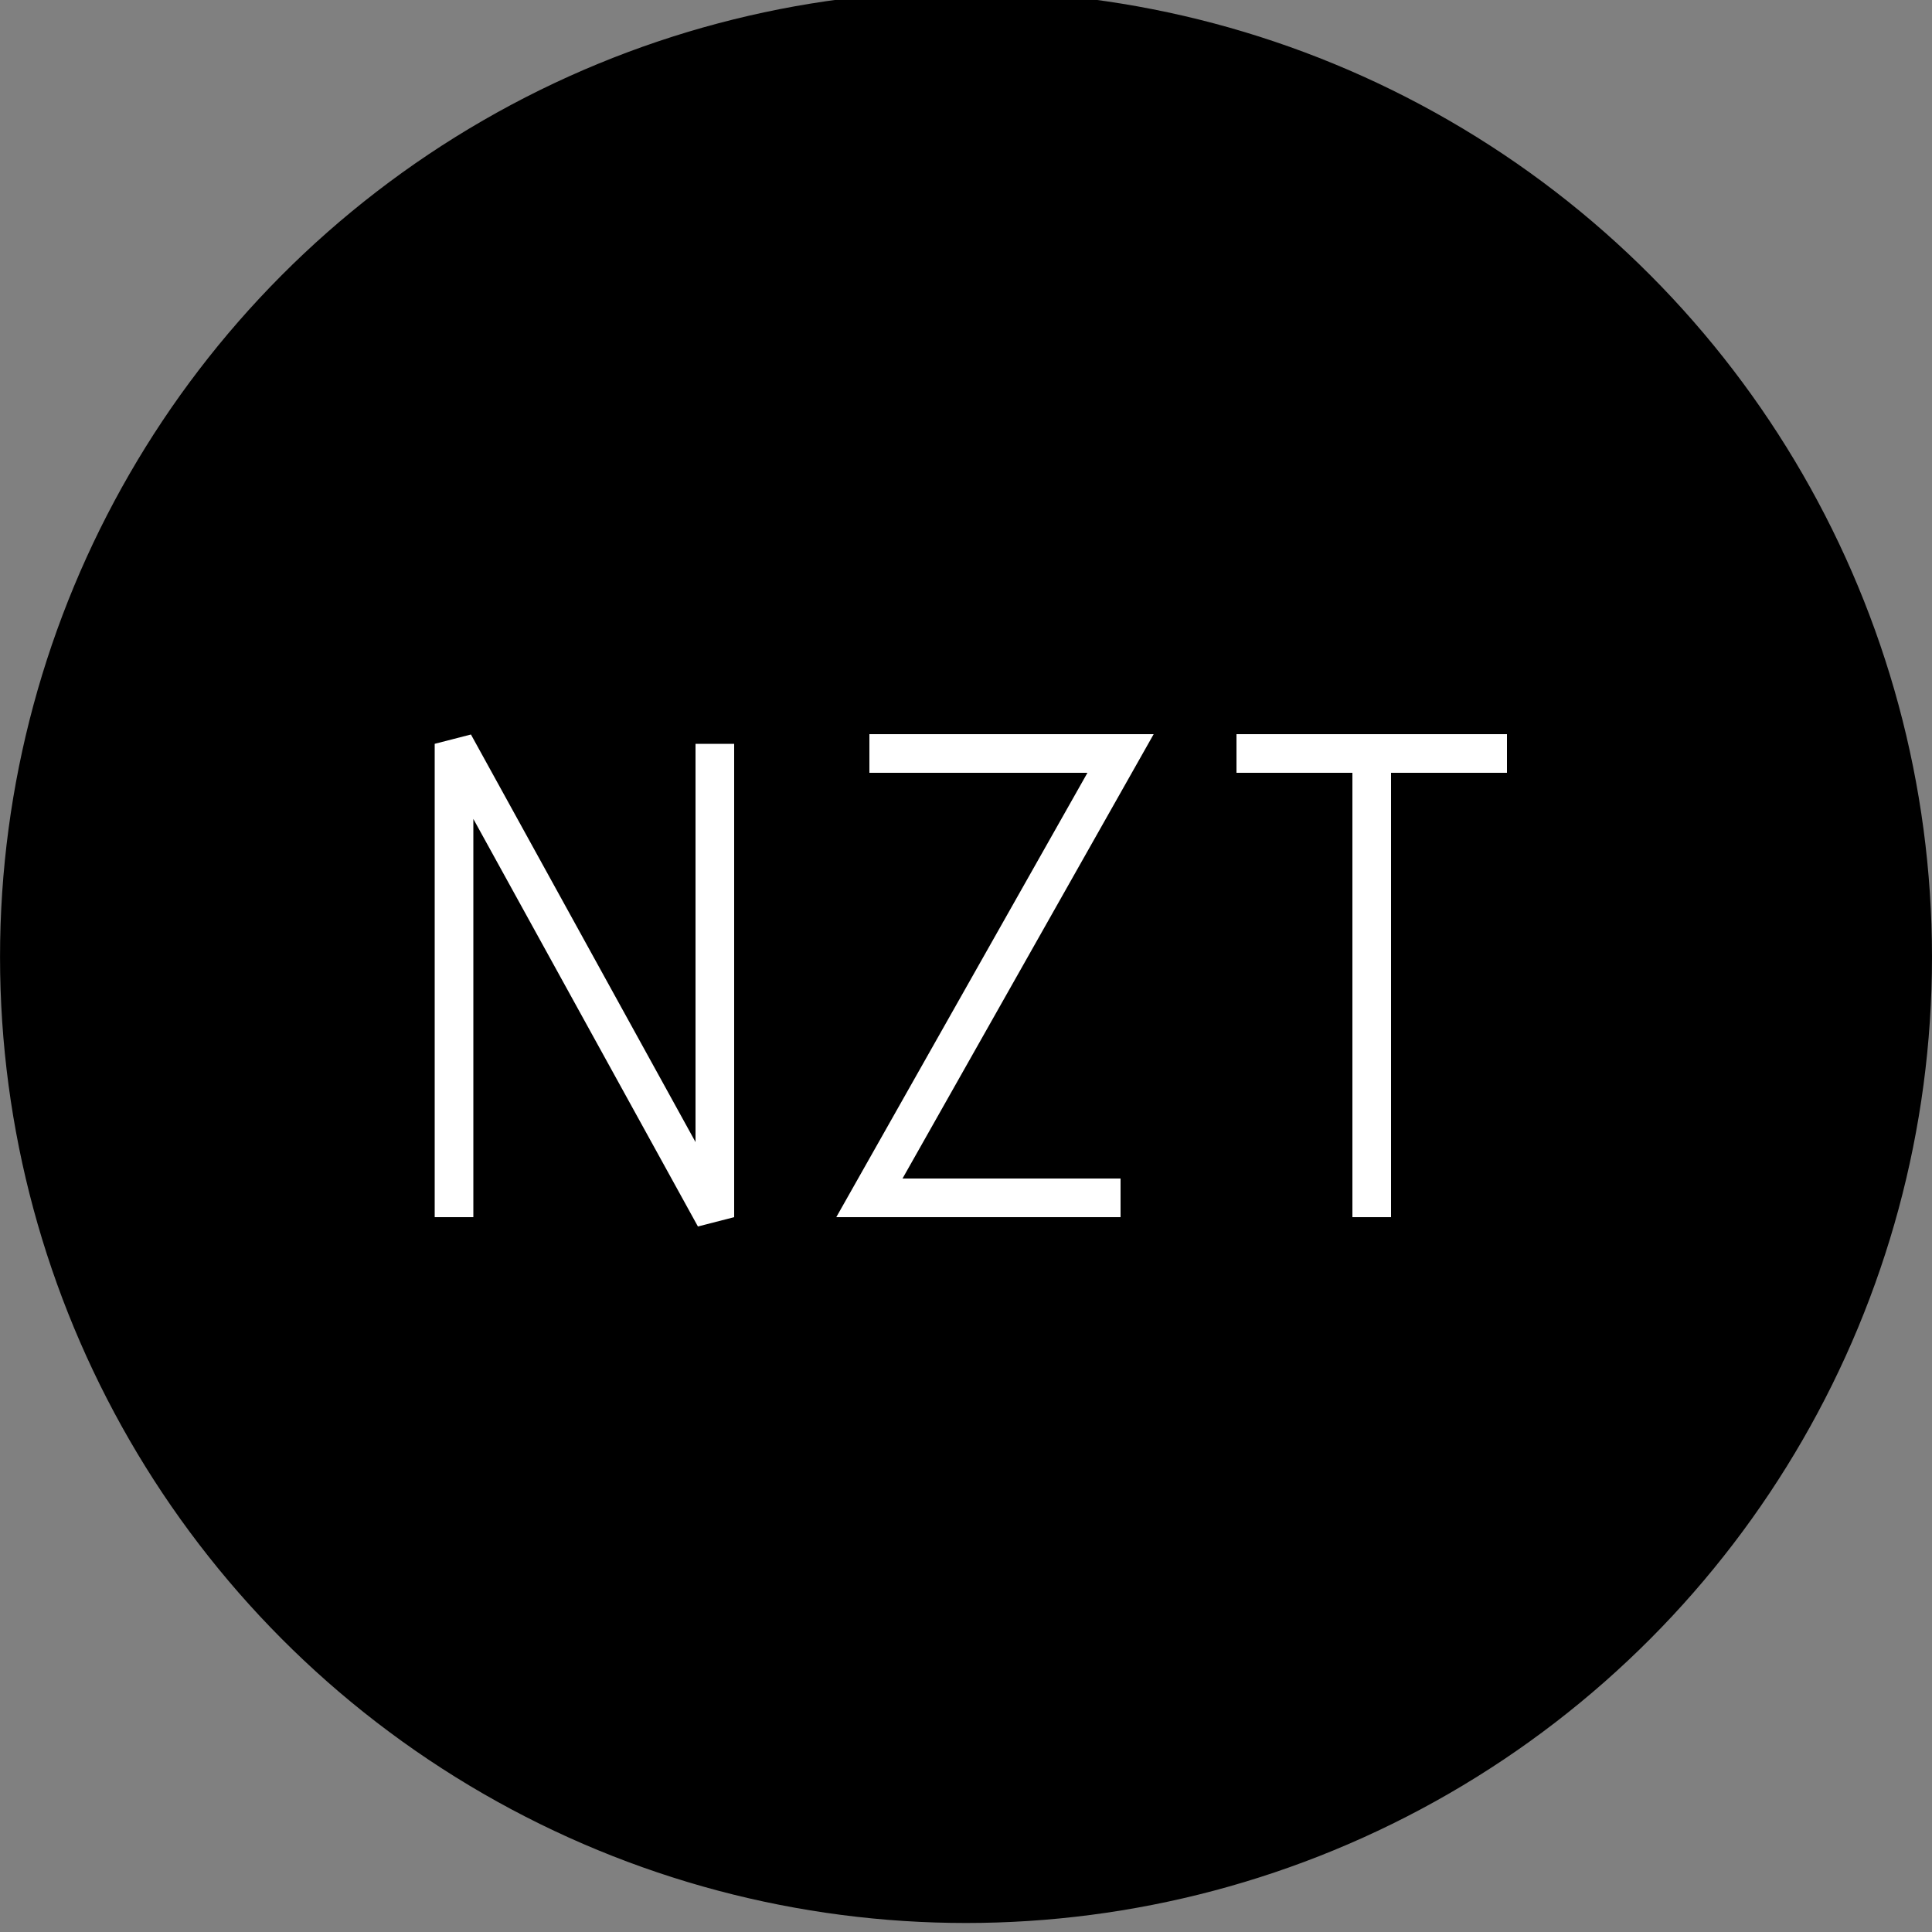 <svg fill="none" height="100" viewBox="0 0 100 100" width="100" xmlns="http://www.w3.org/2000/svg"><rect x="0" y="0" width="100" height="100" fill="#808080" stroke="none"/><g stroke-width="2"><circle cx="50" cy="49.536" fill="#000" r="49" stroke="#000" transform="matrix(.5 .866 -.866 .5 67.899 -18.533)"/><g stroke="#fff"><path d="m23.5 63v-24.5l13.5 24.5v-24.5"/><path d="m45 39h13l-13 23h13"/><path d="m64 39h14"/><path d="m71 38v25"/></g></g></svg>
